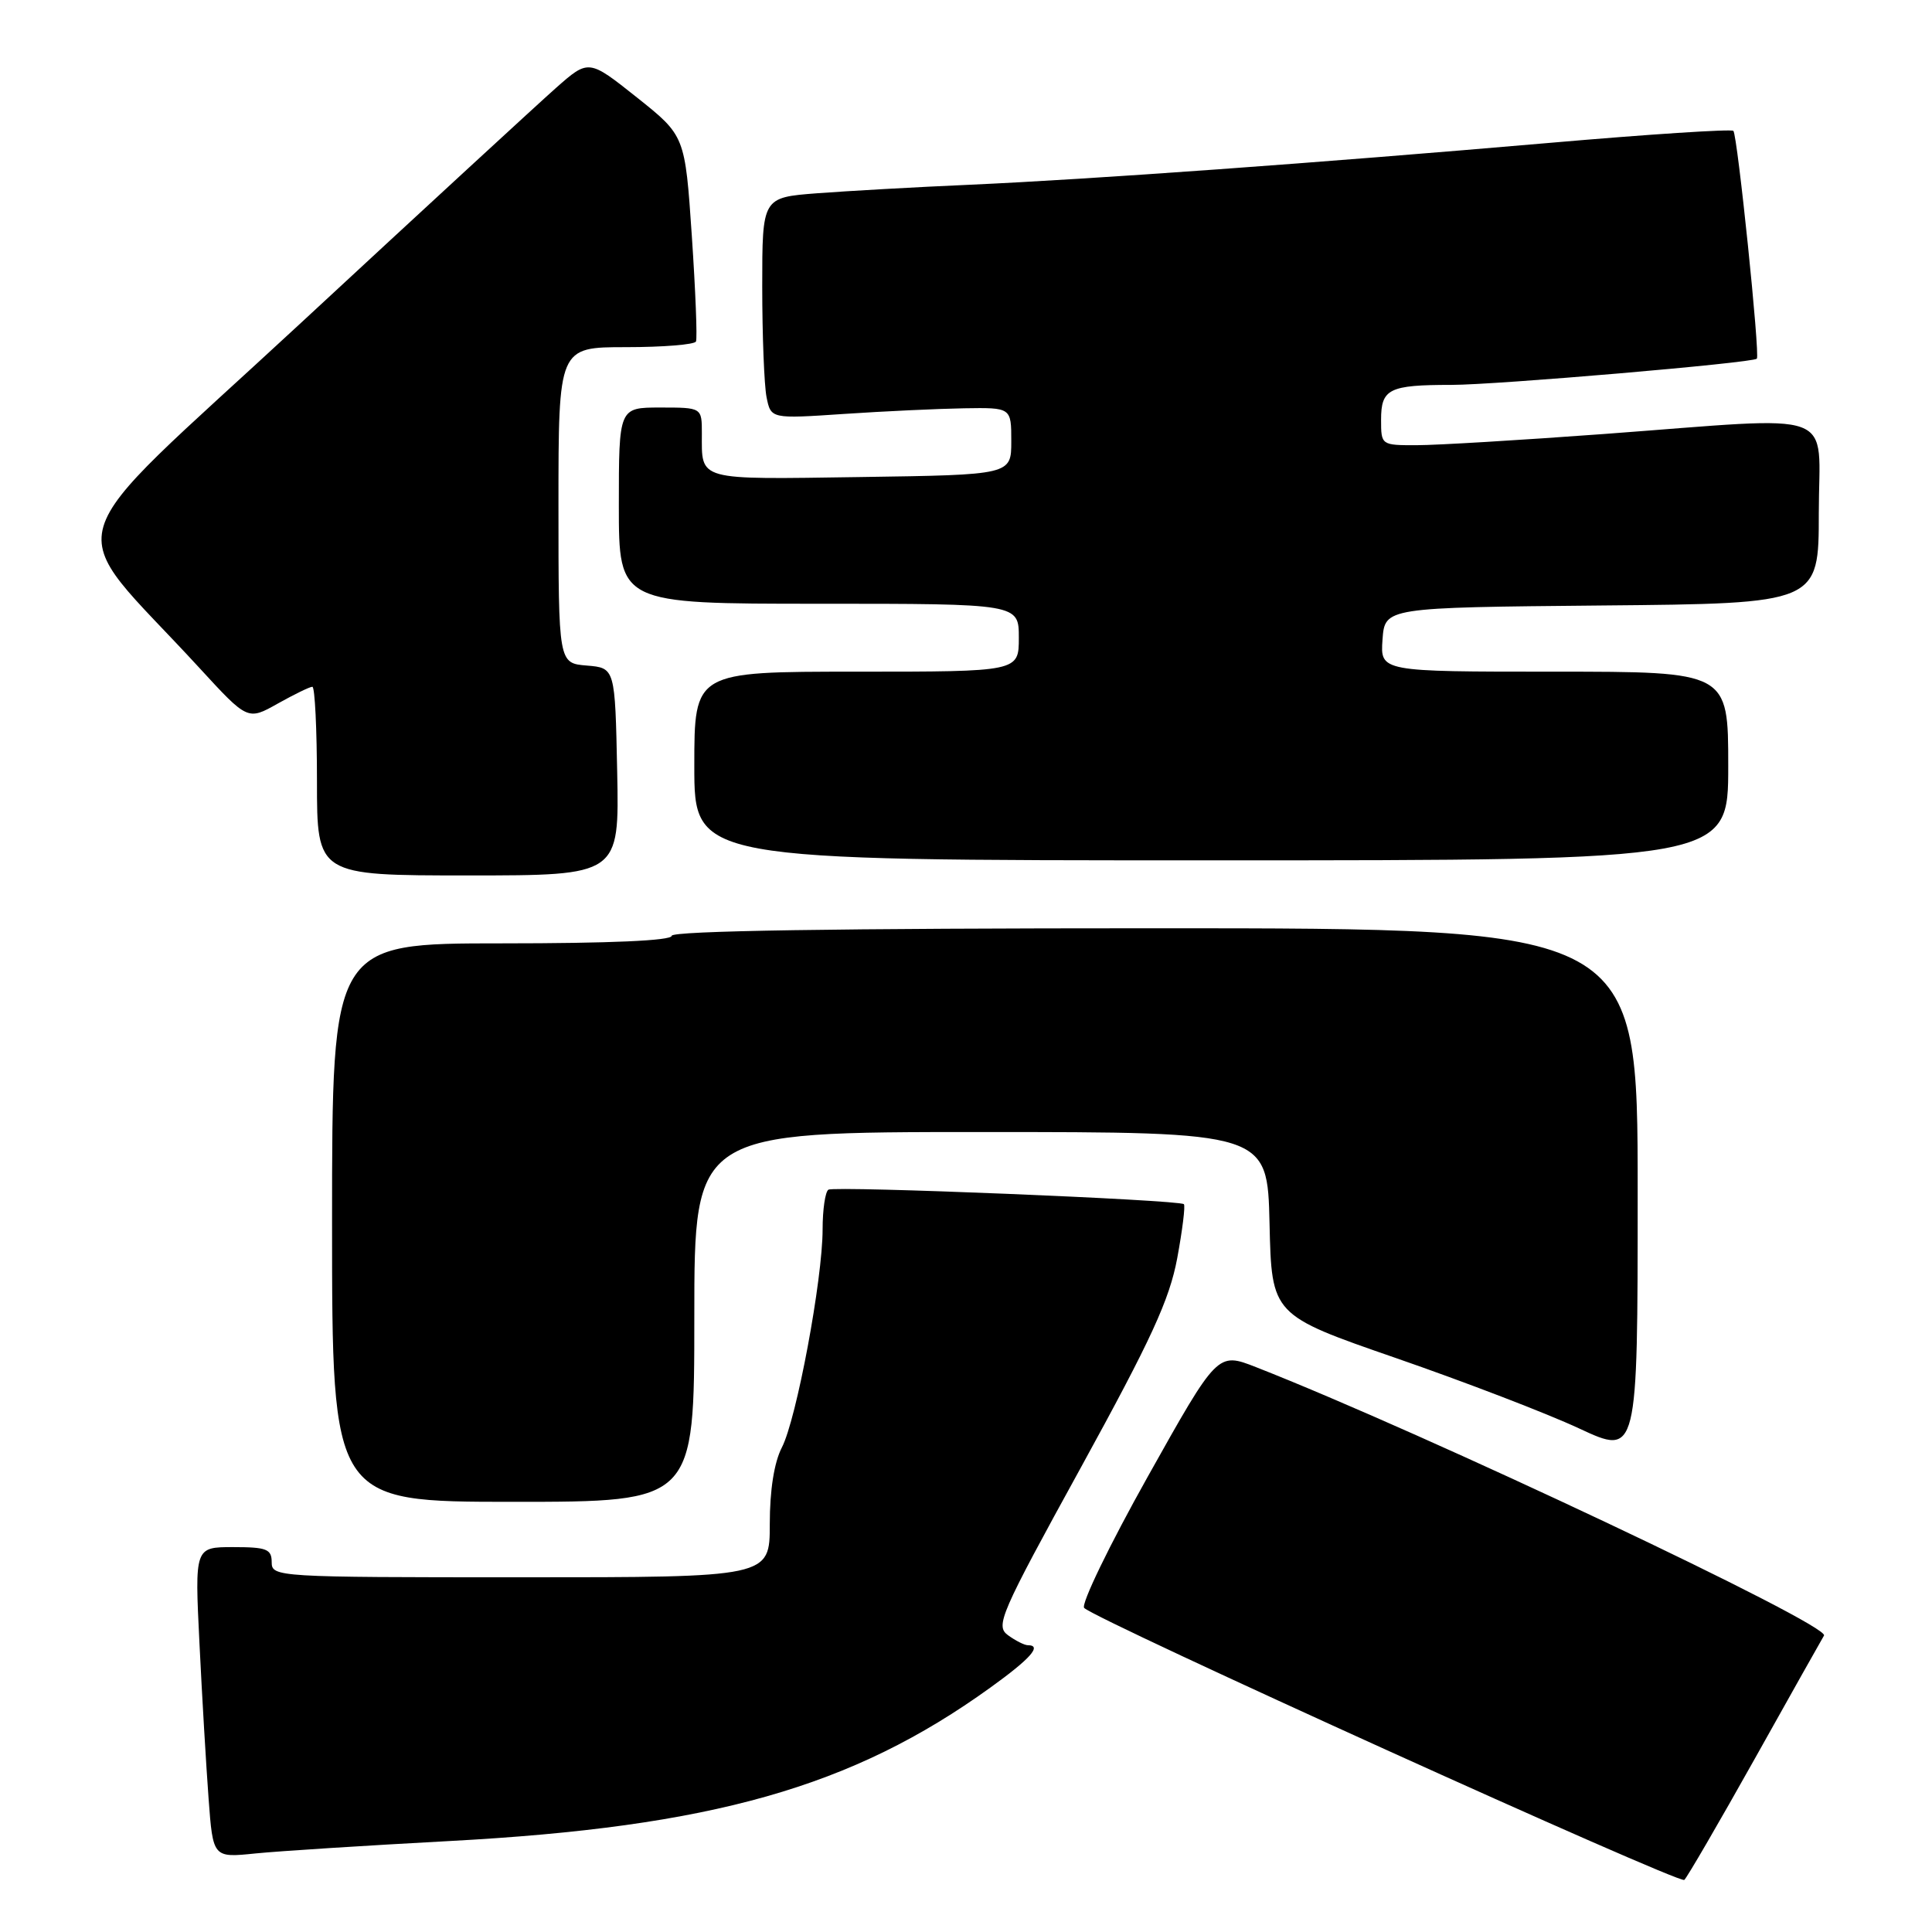 <?xml version="1.0" encoding="UTF-8" standalone="no"?>
<!DOCTYPE svg PUBLIC "-//W3C//DTD SVG 1.1//EN" "http://www.w3.org/Graphics/SVG/1.1/DTD/svg11.dtd" >
<svg xmlns="http://www.w3.org/2000/svg" xmlns:xlink="http://www.w3.org/1999/xlink" version="1.1" viewBox="0 0 256 256">
 <g >
 <path fill="currentColor"
d=" M 232.54 233.00 C 237.31 224.47 241.43 217.15 241.69 216.72 C 242.53 215.32 188.68 189.87 166.42 181.15 C 161.33 179.16 161.33 179.16 152.07 195.69 C 146.98 204.78 143.20 212.60 143.66 213.06 C 145.29 214.69 222.51 249.68 223.18 249.10 C 223.55 248.77 227.76 241.53 232.54 233.00 Z  M 59.50 243.95 C 94.37 242.08 112.91 236.82 131.22 223.62 C 136.56 219.78 138.13 218.00 136.19 218.00 C 135.75 218.00 134.56 217.40 133.56 216.67 C 131.87 215.43 132.50 213.96 143.24 194.42 C 152.57 177.43 154.96 172.22 155.99 166.71 C 156.68 162.97 157.08 159.75 156.87 159.56 C 156.26 158.98 110.61 157.12 109.77 157.64 C 109.35 157.90 109.00 160.27 109.00 162.89 C 109.00 169.52 105.54 188.06 103.60 191.80 C 102.58 193.78 102.00 197.44 102.00 201.95 C 102.00 209.00 102.00 209.00 69.00 209.00 C 36.67 209.00 36.00 208.96 36.00 207.00 C 36.00 205.26 35.33 205.00 30.90 205.00 C 25.80 205.00 25.80 205.00 26.43 217.75 C 26.77 224.76 27.32 234.03 27.64 238.34 C 28.22 246.17 28.22 246.17 33.86 245.59 C 36.96 245.28 48.50 244.54 59.50 243.95 Z  M 92.00 174.50 C 92.00 150.00 92.00 150.00 129.97 150.00 C 167.94 150.00 167.94 150.00 168.22 162.12 C 168.50 174.25 168.50 174.25 185.00 179.96 C 194.07 183.10 204.99 187.29 209.25 189.28 C 217.00 192.89 217.00 192.89 217.00 157.94 C 217.00 123.00 217.00 123.00 153.00 123.00 C 111.00 123.00 89.00 123.34 89.00 124.00 C 89.00 124.64 80.83 125.00 66.50 125.00 C 44.00 125.00 44.00 125.00 44.00 162.00 C 44.00 199.00 44.00 199.00 68.00 199.00 C 92.00 199.00 92.00 199.00 92.00 174.50 Z  M 81.78 102.25 C 81.50 88.50 81.50 88.50 77.75 88.19 C 74.00 87.88 74.00 87.88 74.00 66.94 C 74.00 46.00 74.00 46.00 82.94 46.00 C 87.86 46.00 92.03 45.66 92.22 45.25 C 92.41 44.84 92.16 38.54 91.67 31.25 C 90.77 17.99 90.77 17.99 84.39 12.91 C 78.00 7.83 78.00 7.83 73.66 11.66 C 71.28 13.77 56.00 27.84 39.72 42.93 C 6.49 73.72 8.02 68.47 26.40 88.48 C 32.82 95.47 32.82 95.47 36.80 93.23 C 38.98 92.01 41.05 91.00 41.39 91.00 C 41.72 91.00 42.00 96.62 42.00 103.50 C 42.00 116.00 42.00 116.00 62.03 116.00 C 82.06 116.00 82.06 116.00 81.78 102.25 Z  M 229.00 101.50 C 229.00 89.00 229.00 89.00 205.94 89.00 C 182.89 89.00 182.89 89.00 183.19 84.75 C 183.50 80.50 183.50 80.50 212.25 80.23 C 241.00 79.97 241.00 79.97 241.00 67.98 C 241.00 53.97 244.24 55.16 212.50 57.51 C 201.50 58.32 190.36 58.99 187.75 58.99 C 183.02 59.00 183.00 58.99 183.00 55.61 C 183.00 51.52 184.05 51.00 192.32 51.00 C 198.29 51.00 232.20 48.09 232.79 47.53 C 233.24 47.10 230.22 17.89 229.68 17.34 C 229.41 17.08 218.47 17.79 205.35 18.93 C 174.35 21.61 144.76 23.75 128.50 24.48 C 121.35 24.79 112.24 25.31 108.25 25.61 C 101.00 26.17 101.00 26.17 101.00 37.96 C 101.00 44.44 101.26 51.04 101.57 52.62 C 102.15 55.50 102.15 55.50 111.82 54.85 C 117.15 54.49 124.31 54.16 127.75 54.10 C 134.00 54.00 134.00 54.00 134.00 58.46 C 134.00 62.92 134.00 62.92 114.01 63.21 C 92.15 63.53 93.00 63.76 93.00 57.42 C 93.00 54.00 93.00 54.00 87.50 54.00 C 82.00 54.00 82.00 54.00 82.00 67.00 C 82.00 80.00 82.00 80.00 108.50 80.00 C 135.00 80.00 135.00 80.00 135.00 84.50 C 135.00 89.00 135.00 89.00 113.50 89.00 C 92.00 89.00 92.00 89.00 92.00 101.50 C 92.00 114.00 92.00 114.00 160.50 114.00 C 229.00 114.00 229.00 114.00 229.00 101.50 Z "/>
</g>
</svg>